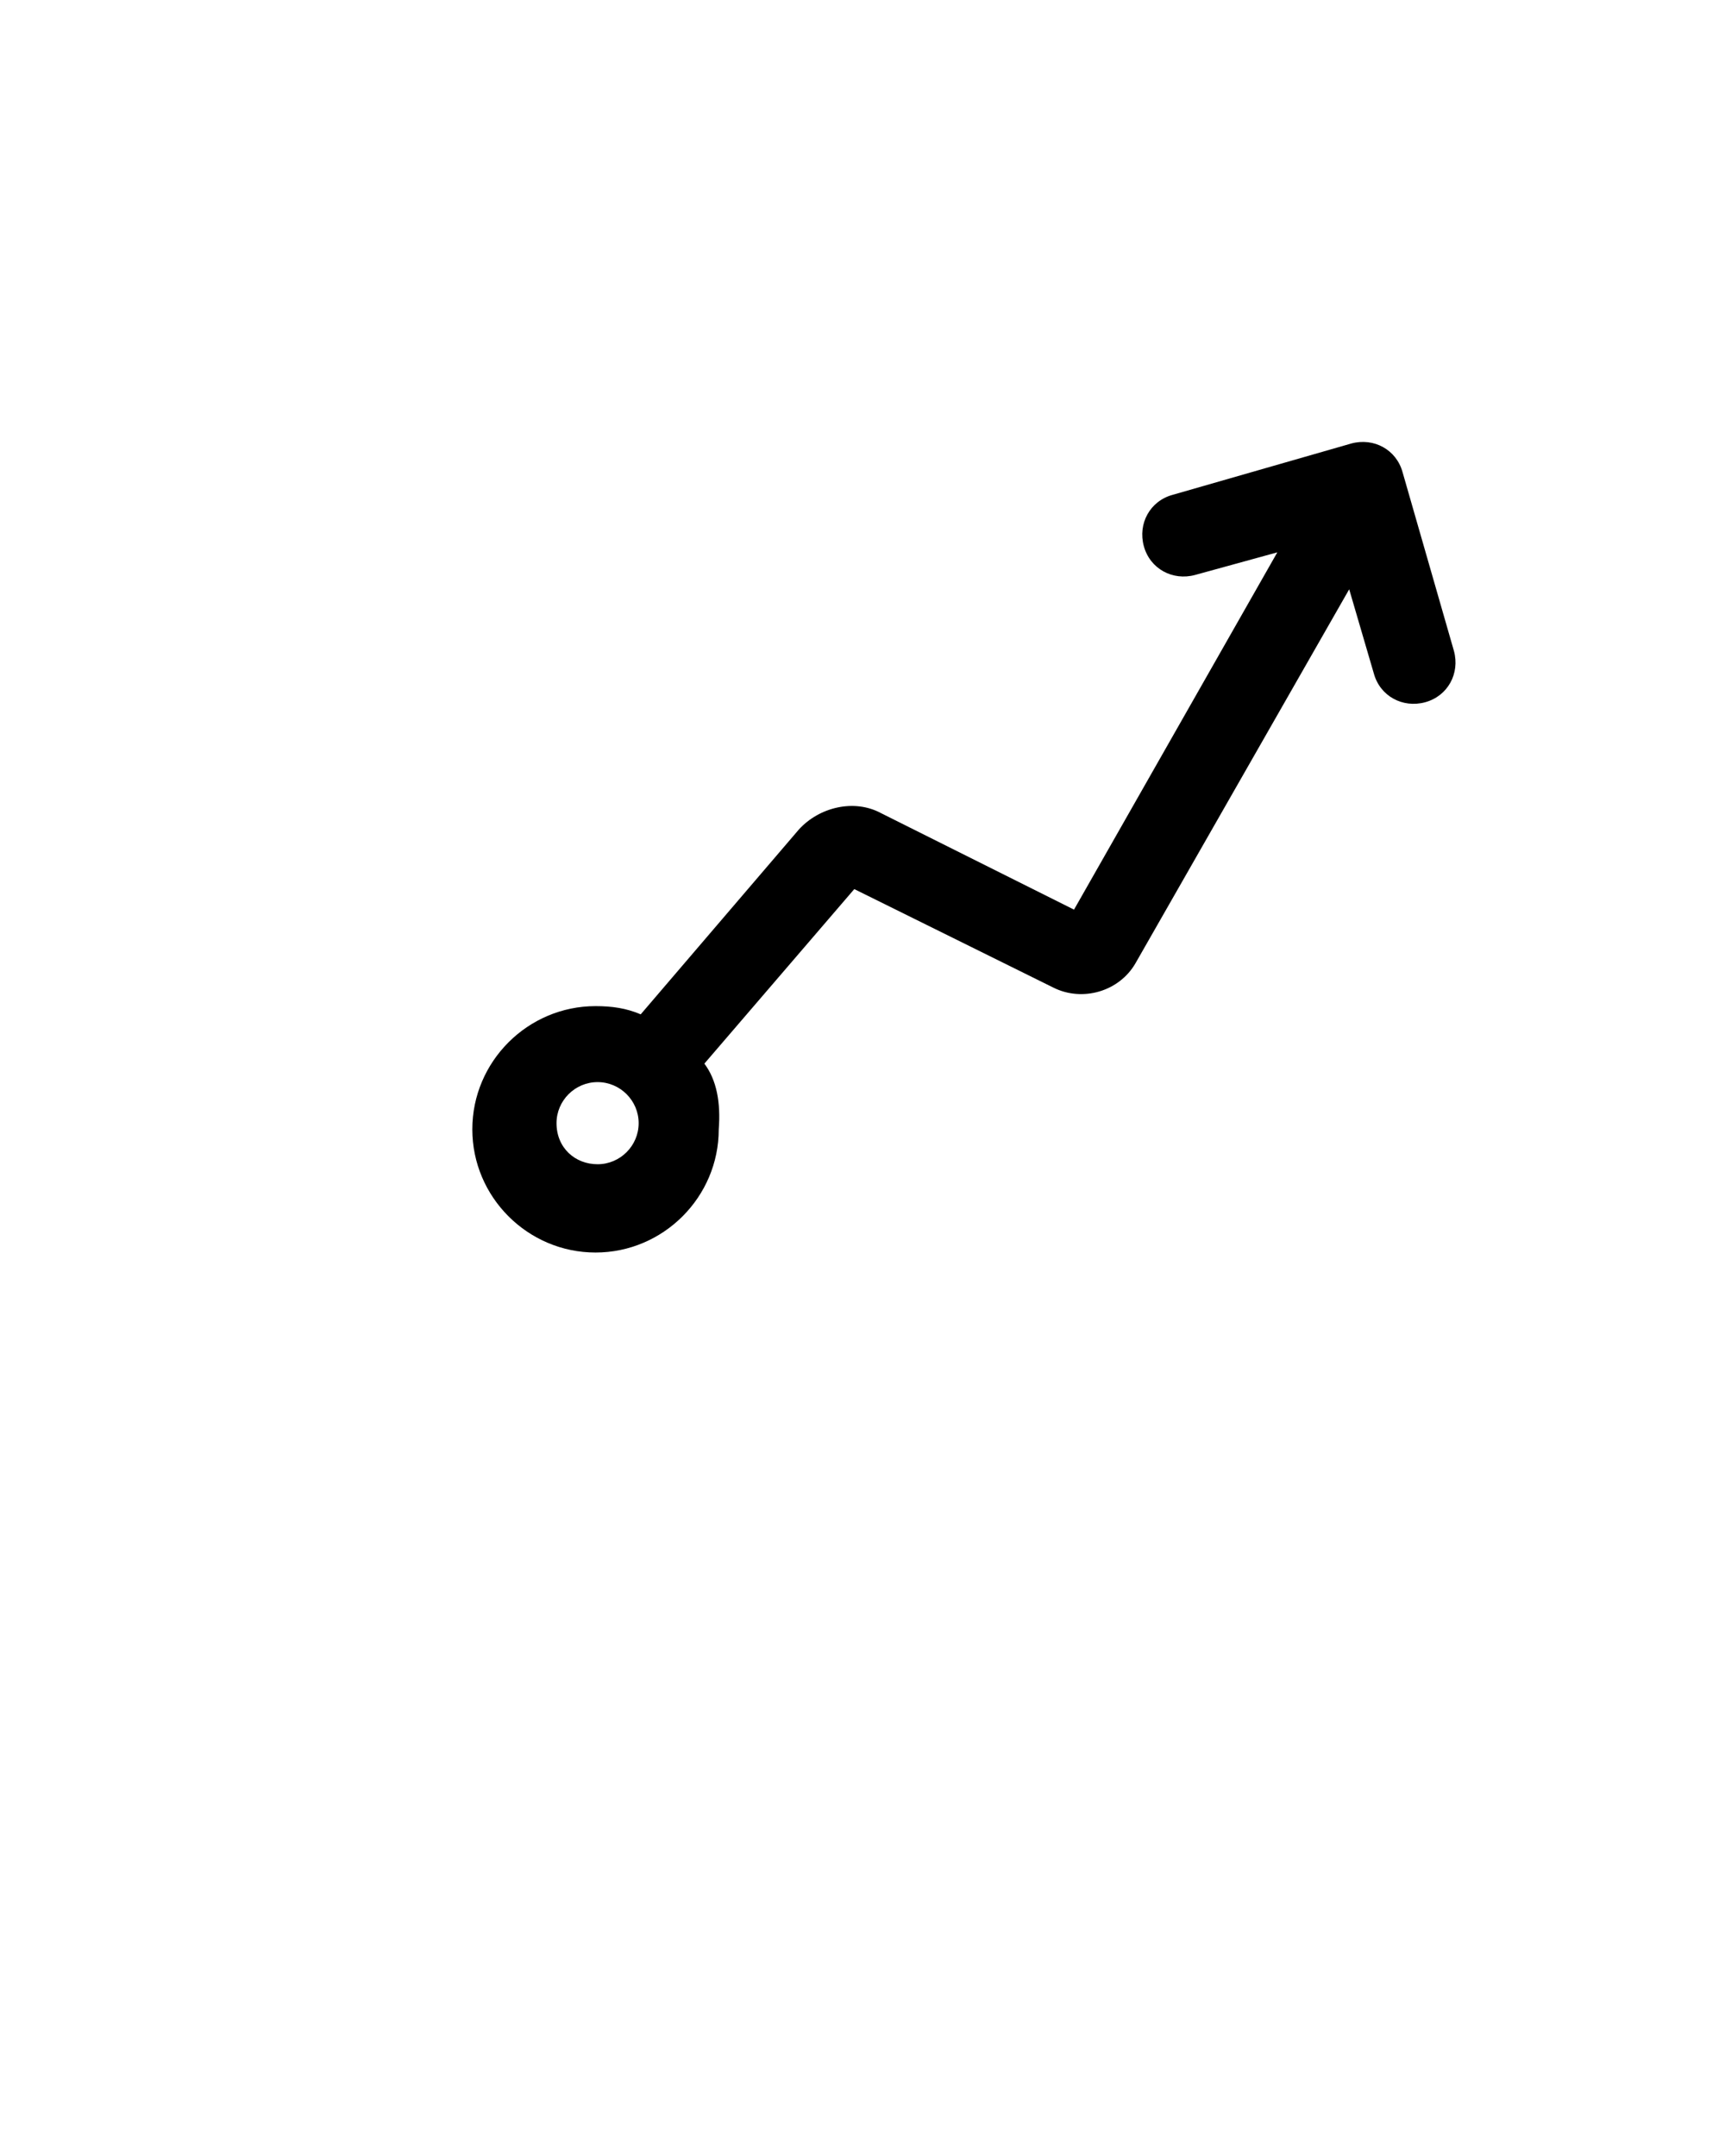 <?xml version="1.0" encoding="utf-8"?>
<!-- Generator: Adobe Illustrator 20.1.0, SVG Export Plug-In . SVG Version: 6.00 Build 0)  -->
<svg version="1.1" id="Capa_1" xmlns="http://www.w3.org/2000/svg" xmlns:xlink="http://www.w3.org/1999/xlink" x="0px" y="0px"
	 viewBox="0 0 84 105" style="enable-background:new 0 0 84 105;" xml:space="preserve">
<title>Chart2</title>
<desc>Created with Sketch.</desc>
<g>
	<g>
		<path d="M34.3,51.8l7.3-8.5l9.7,4.8c1.4,0.7,3.2,0.2,4-1.2l10.4-18.2l1.2,4.1c0.3,1.1,1.4,1.7,2.5,1.4c1.1-0.3,1.7-1.4,1.4-2.5
			l-2.5-8.7c-0.3-1.1-1.4-1.7-2.5-1.4l-8.7,2.5c-1.1,0.3-1.7,1.4-1.4,2.5c0.3,1.1,1.4,1.7,2.5,1.4l4-1.1l-9.9,17.4l-9.4-4.7
			c-1.3-0.7-3-0.3-4,0.8l-7.7,9c-0.7-0.3-1.4-0.4-2.2-0.4c-3.3,0-6,2.7-6,6s2.7,6,6,6s6-2.7,6-6C35.1,53.7,34.9,52.6,34.3,51.8
			L34.3,51.8z M27.1,54.7c0-1.1,0.9-2,2-2c1.1,0,2,0.9,2,2s-0.9,2-2,2C28,56.7,27.1,55.9,27.1,54.7z"/>
	</g>
</g>
</svg>

